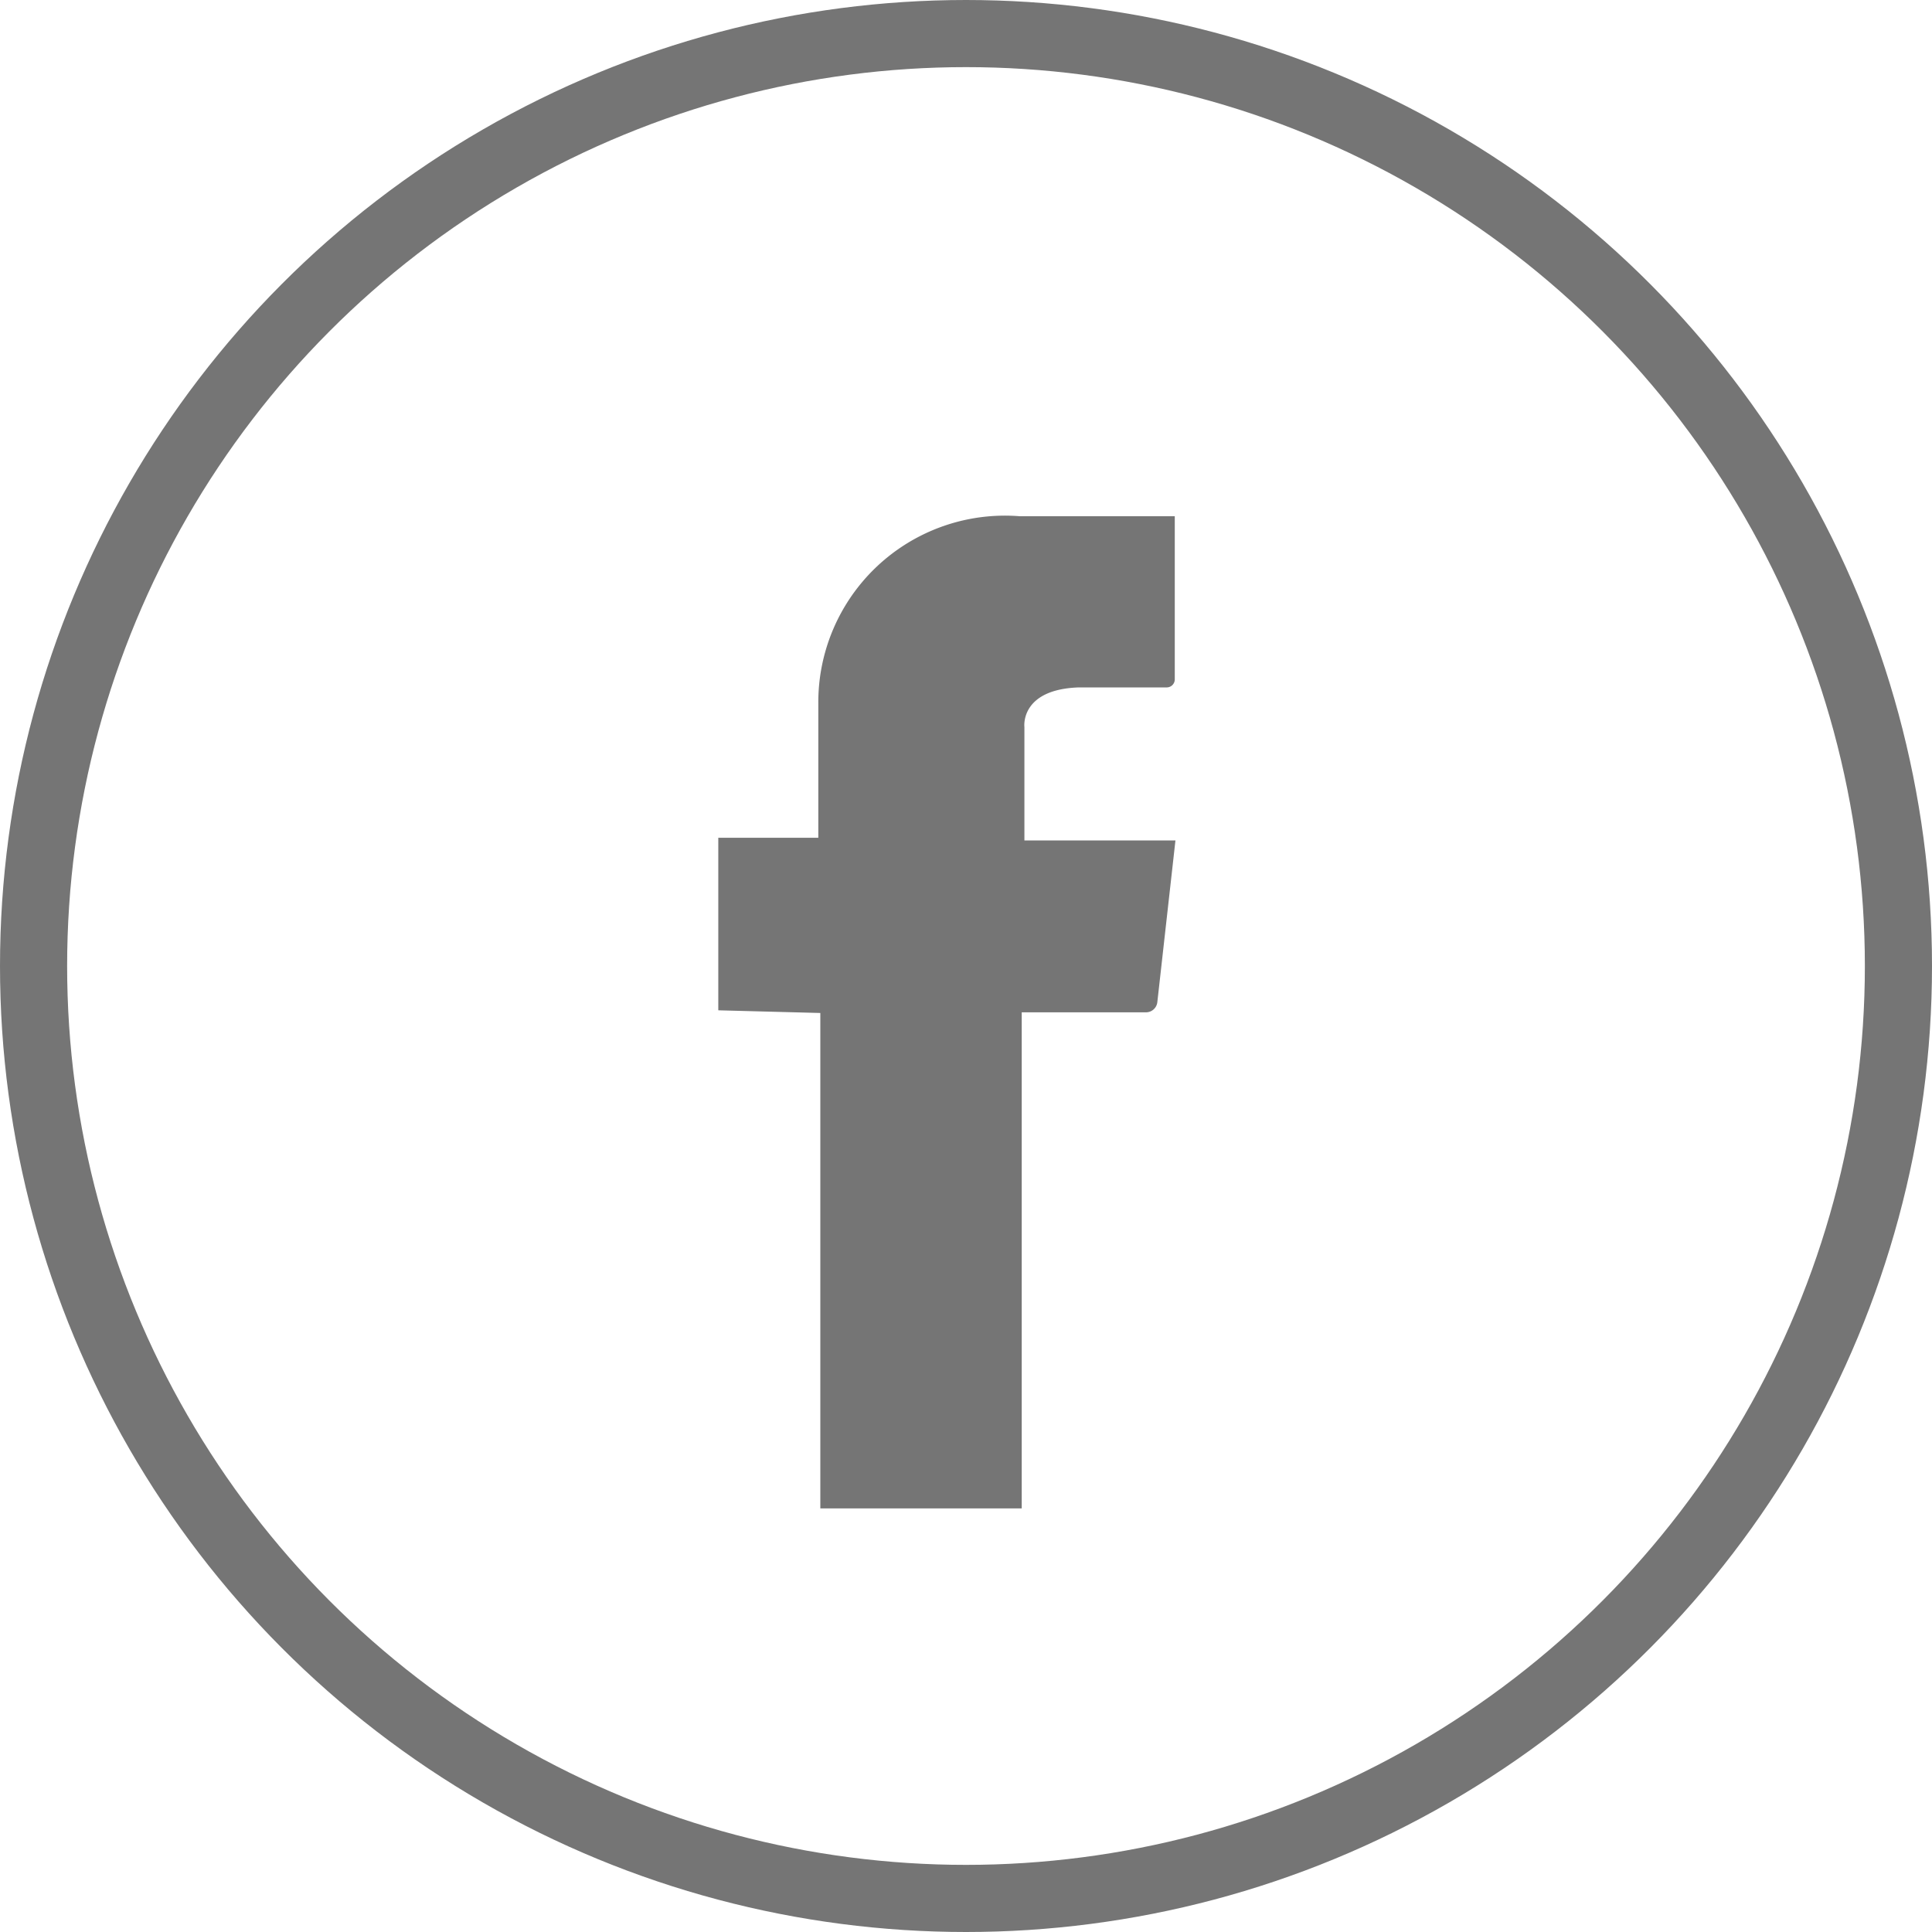 <svg xmlns="http://www.w3.org/2000/svg" viewBox="0 0 28.78 28.78"><defs><style>.cls-1{fill:none;stroke:#757575;stroke-miterlimit:10;}.cls-2{fill:#757575;}</style></defs><title>Asset 19</title><g id="Layer_2" data-name="Layer 2"><g id="Layer_1-2" data-name="Layer 1"><circle class="cls-1" cx="14.39" cy="14.39" r="13.89"/><path class="cls-2" d="M12.22,15.09v7.38h3V15.08h1.85a.17.17,0,0,0,.17-.15l.27-2.41H15.26l0-1.69s-.07-.56.81-.59h1.31a.12.12,0,0,0,.12-.12V7.69H15.19a2.78,2.78,0,0,0-3,2.79v2H10.7v2.57Z"/></g></g></svg>